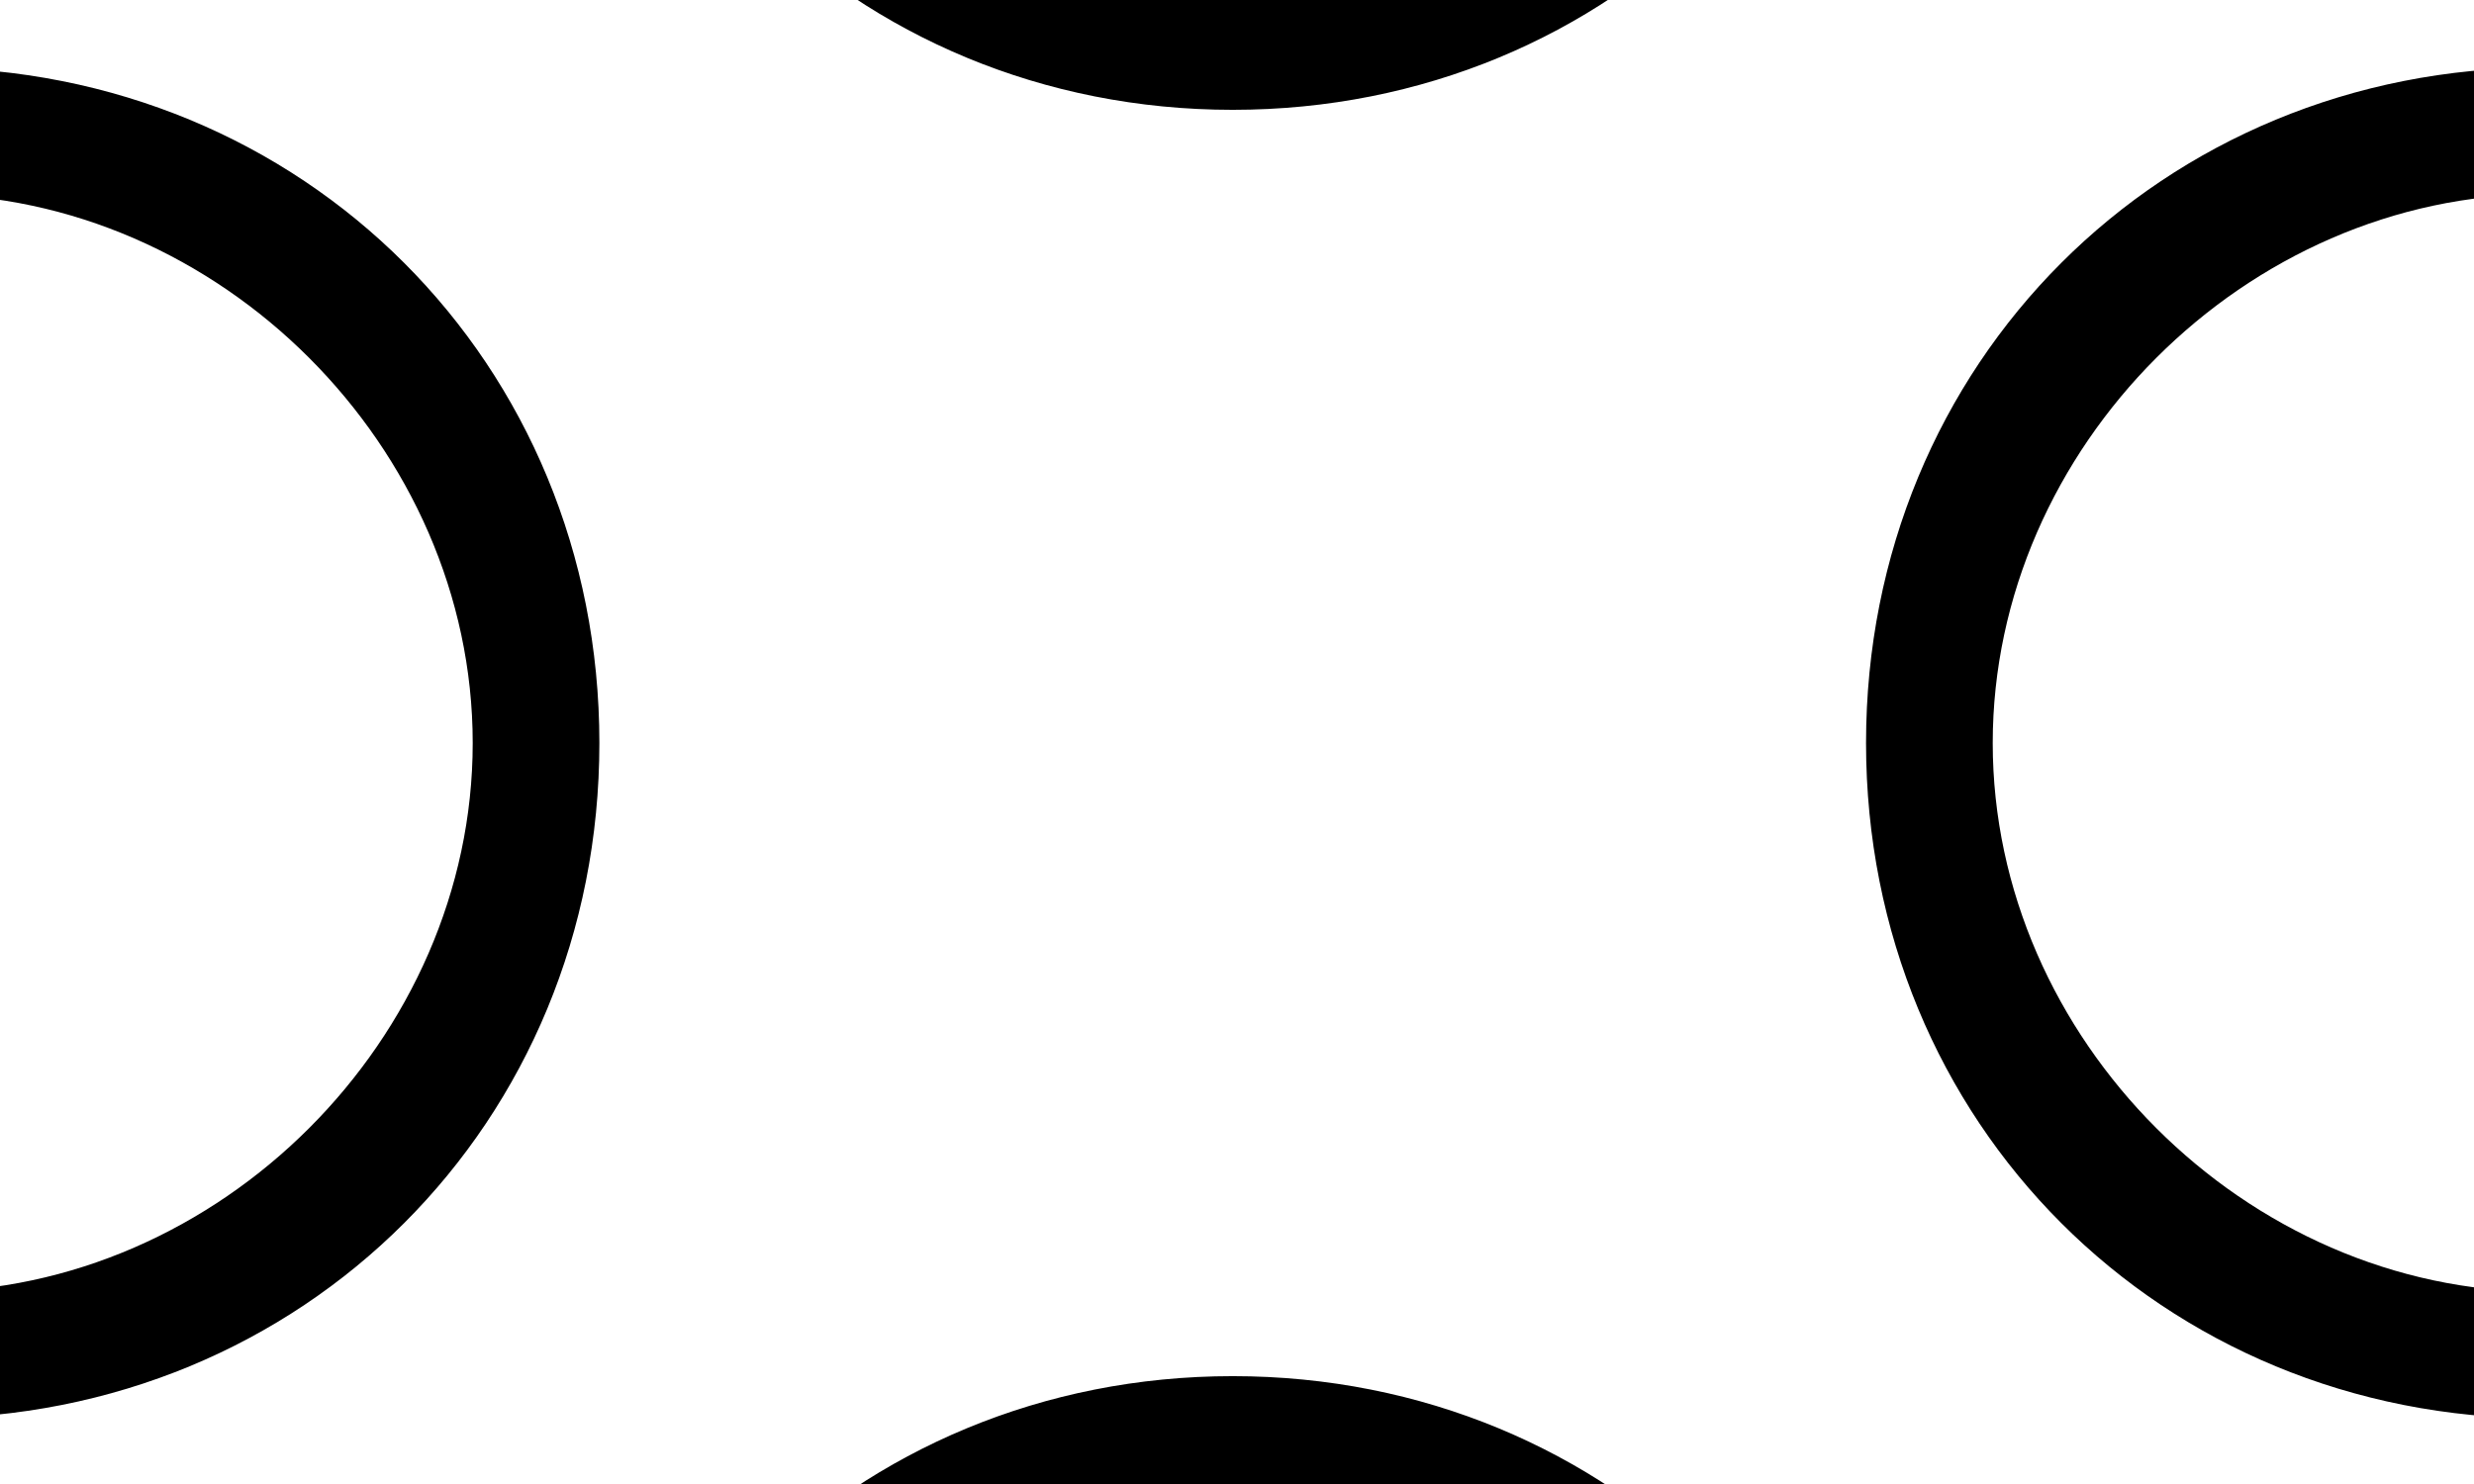 <?xml version="1.0" encoding="utf-8"?>
<!-- Generator: Adobe Illustrator 16.0.0, SVG Export Plug-In . SVG Version: 6.00 Build 0)  -->
<!DOCTYPE svg PUBLIC "-//W3C//DTD SVG 1.1//EN" "http://www.w3.org/Graphics/SVG/1.1/DTD/svg11.dtd">
<svg version="1.1" id="图层_1" xmlns="http://www.w3.org/2000/svg" xmlns:xlink="http://www.w3.org/1999/xlink" x="0px" y="0px"
	 width="300px" height="180px" viewBox="0 0 300 180" enable-background="new 0 0 300 180" xml:space="preserve">
<g>
	<g>
		<defs>
			<rect id="SVGID_1_" x="-260" y="-320" width="819.84" height="820.721"/>
		</defs>
		<clipPath id="SVGID_2_">
			<use xlink:href="#SVGID_1_"  overflow="visible"/>
		</clipPath>
		<path clip-path="url(#SVGID_2_)" d="M149.482-319.48C-75.8-319.48-260.12-135.16-260.12,90.122
			c0,225.276,184.32,409.597,409.602,409.597c225.277,0,409.597-184.32,409.597-409.597
			C559.079-135.16,374.759-319.48,149.482-319.48L149.482-319.48z M149.482,484.359c-220.161,0-394.243-174.078-394.243-394.237
			c0-220.161,174.082-394.243,394.243-394.243c220.16,0,394.238,174.082,394.238,394.243
			C543.72,310.281,369.642,484.359,149.482,484.359L149.482,484.359z M149.482,484.359"/>
	</g>
	<path d="M-9.241,8.2c-46.078,0-81.918,35.84-81.918,81.922c0,46.079,35.84,81.919,81.918,81.919
		c46.082,0,81.922-35.84,81.922-81.919C72.681,44.04,36.841,8.2-9.241,8.2L-9.241,8.2z M-9.241,156.68
		c-35.84,0-66.559-30.719-66.559-66.558c0-35.84,30.719-66.563,66.559-66.563s66.562,30.723,66.562,66.563
		C57.321,125.961,26.599,156.68-9.241,156.68L-9.241,156.68z M154.599,484.359h394.242c0,0,5.117,0,5.117,5.121v5.117
		c0,0,0,5.121-5.117,5.121H154.599c-5.117,0-5.117,0-5.117-5.121L154.599,484.359C149.482,484.359,149.482,484.359,154.599,484.359
		L154.599,484.359z M149.482-150.519c-46.082,0-81.922,35.84-81.922,81.918c0,46.082,35.84,81.922,81.922,81.922
		c46.078,0,81.917-35.84,81.917-81.922C231.399-114.679,195.56-150.519,149.482-150.519L149.482-150.519z M149.482-2.039
		c-35.84,0-66.563-30.722-66.563-66.562c0-35.84,30.723-66.559,66.563-66.559c35.839,0,66.558,30.719,66.558,66.559
		C216.04-32.761,185.321-2.039,149.482-2.039L149.482-2.039z M308.2,8.2c-46.082,0-81.922,35.84-81.922,81.922
		c0,46.079,35.84,81.919,81.922,81.919c46.078,0,81.918-35.84,81.918-81.919C390.118,44.04,354.278,8.2,308.2,8.2L308.2,8.2z
		 M308.2,156.68c-35.84,0-66.559-30.719-66.559-66.558c0-35.84,30.719-66.563,66.559-66.563s66.559,30.723,66.559,66.563
		C374.759,125.961,344.04,156.68,308.2,156.68L308.2,156.68z M149.482,166.918c-46.082,0-81.922,35.84-81.922,81.922
		c0,46.078,35.84,81.918,81.922,81.918c46.078,0,81.917-35.84,81.917-81.918C231.399,202.758,195.56,166.918,149.482,166.918
		L149.482,166.918z M149.482,315.398c-35.84,0-66.563-30.719-66.563-66.559s30.723-66.557,66.563-66.557
		c35.839,0,66.558,30.717,66.558,66.557S185.321,315.398,149.482,315.398L149.482,315.398z M149.482,315.398"/>
</g>
</svg>
